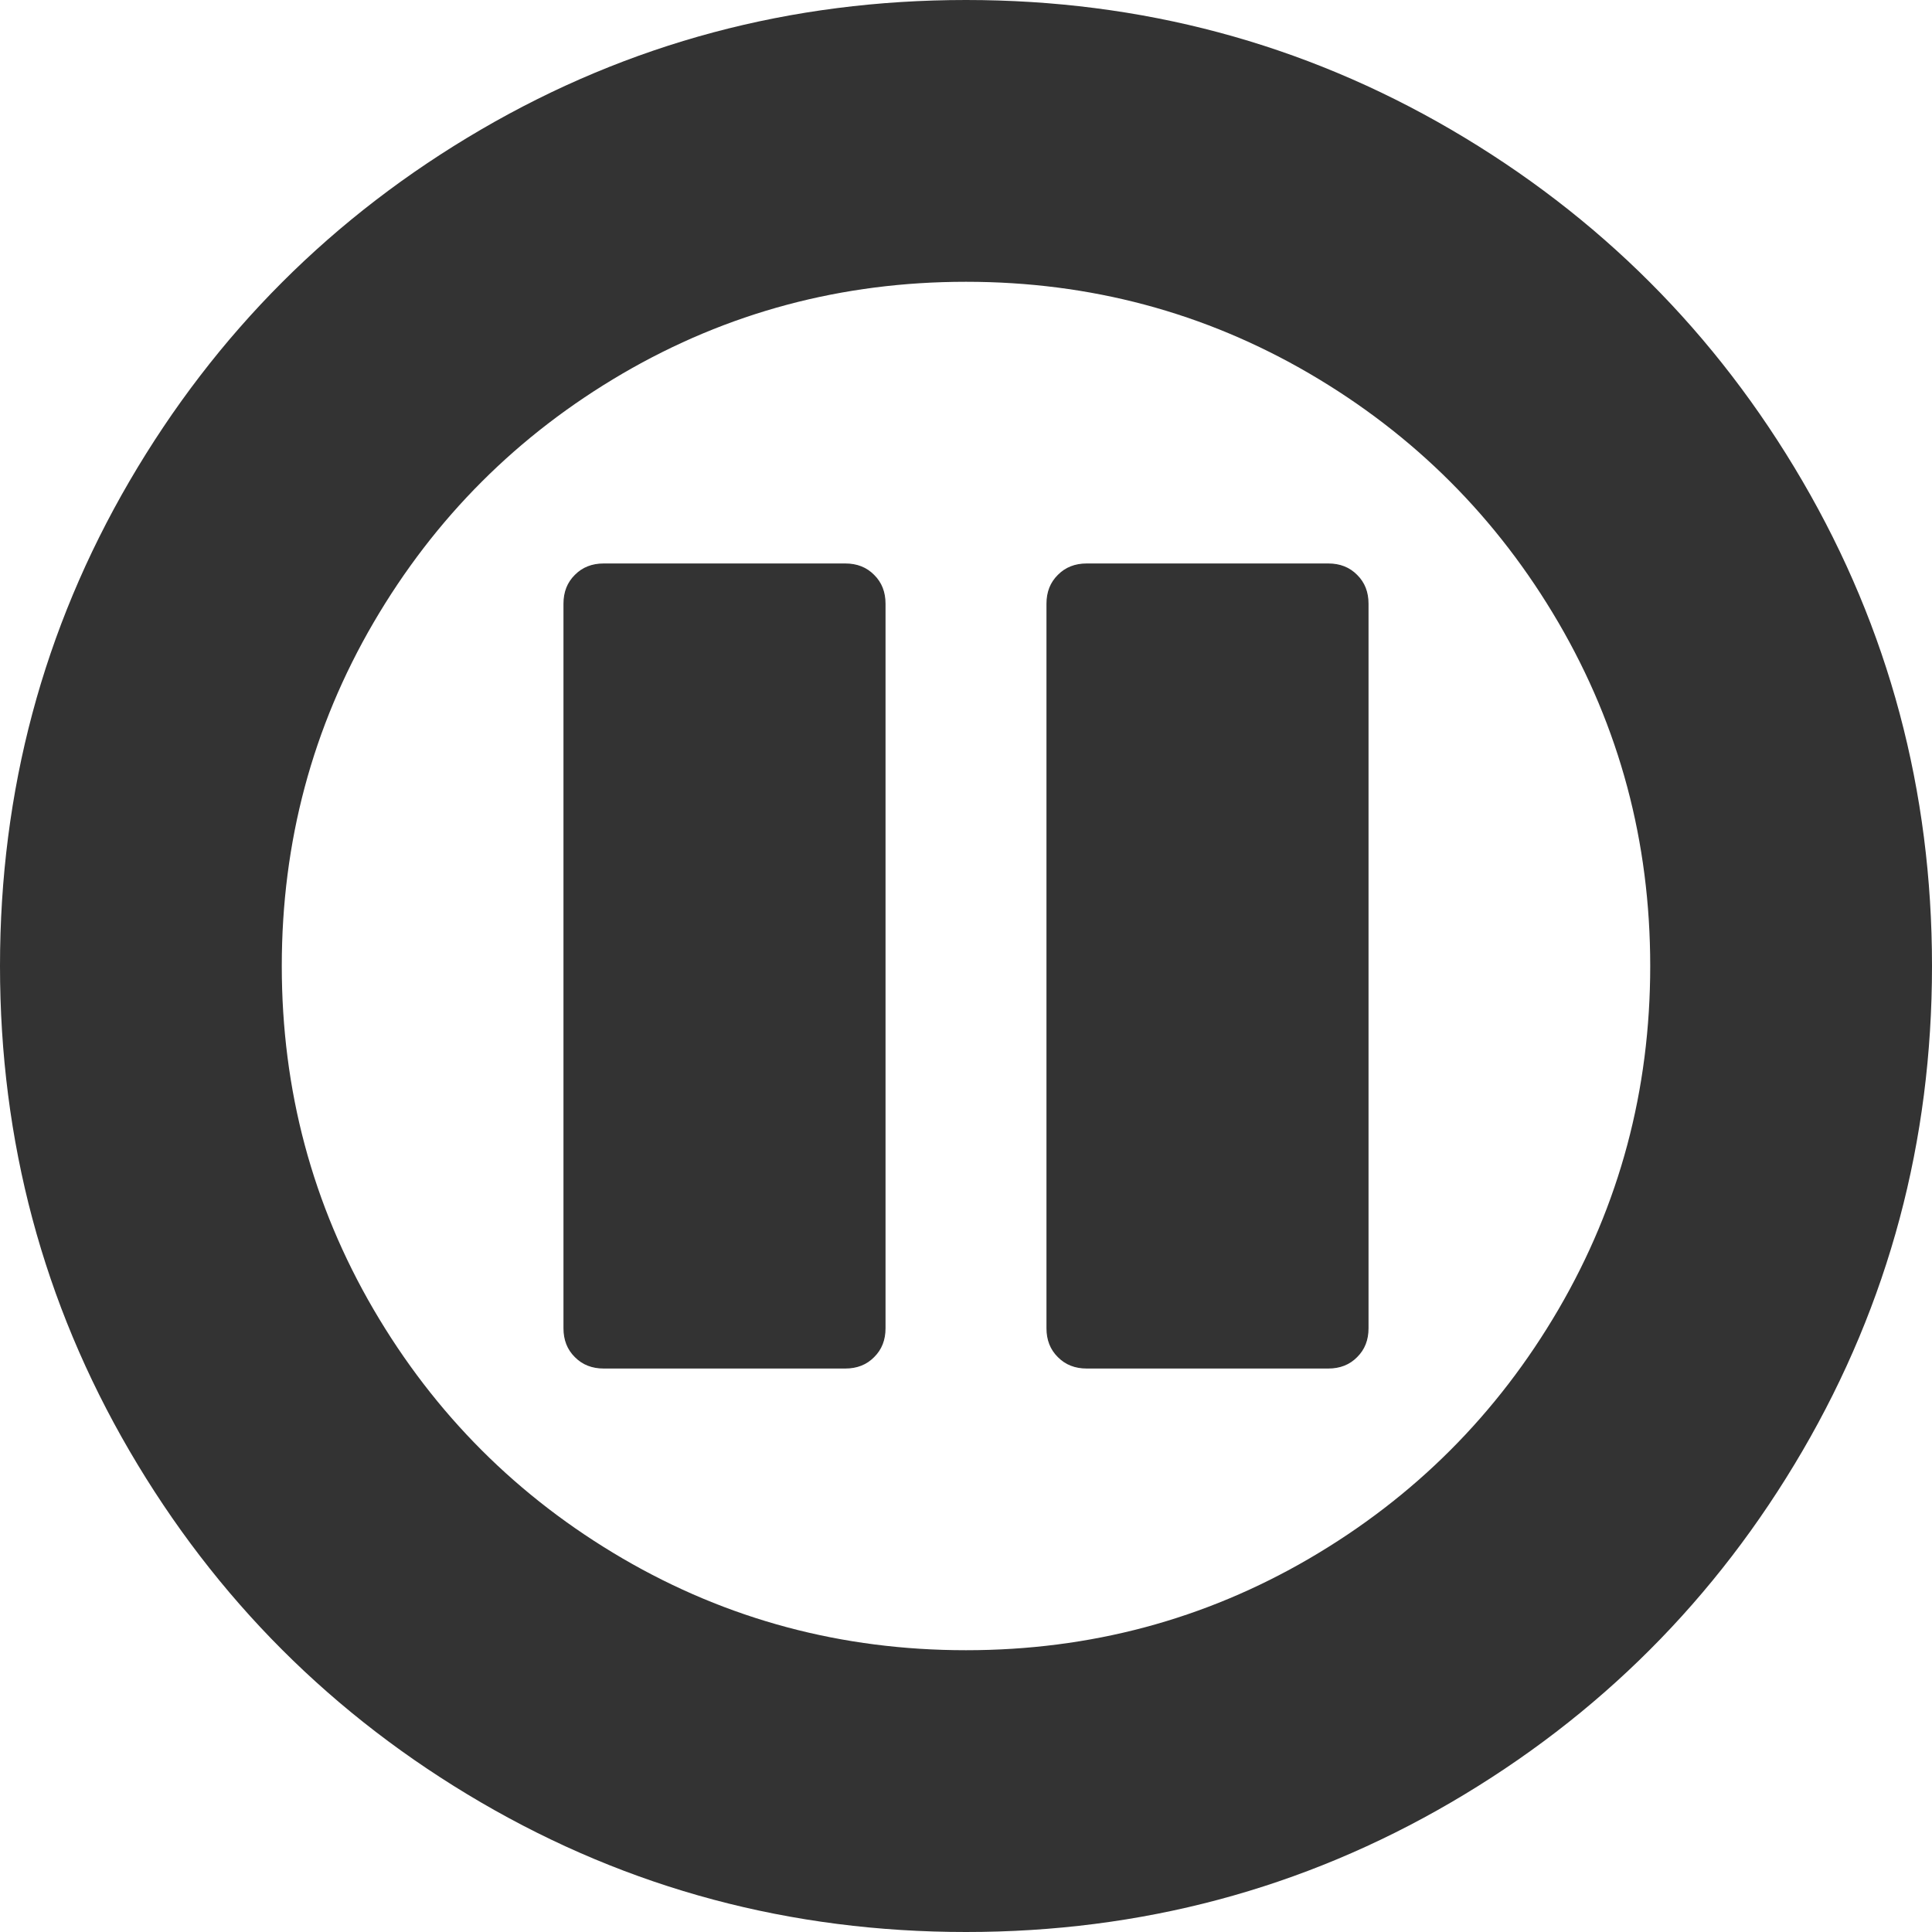 ﻿<?xml version="1.0" encoding="utf-8"?>
<svg version="1.1" xmlns:xlink="http://www.w3.org/1999/xlink" width="20px" height="20px" xmlns="http://www.w3.org/2000/svg">
  <g transform="matrix(1 0 0 1 -551 -15 )">
    <path d="M 4.98 1.341  C 6.513 0.447  8.186 0  10 0  C 11.814 0  13.487 0.447  15.02 1.341  C 16.552 2.235  17.765 3.448  18.659 4.98  C 19.553 6.513  20 8.186  20 10  C 20 11.814  19.553 13.487  18.659 15.02  C 17.765 16.552  16.552 17.765  15.02 18.659  C 13.487 19.553  11.814 20  10 20  C 8.186 20  6.513 19.553  4.98 18.659  C 3.448 17.765  2.235 16.552  1.341 15.02  C 0.447 13.487  0 11.814  0 10  C 0 8.186  0.447 6.513  1.341 4.98  C 2.235 3.448  3.448 2.235  4.98 1.341  Z M 6.445 16.133  C 7.53 16.766  8.715 17.083  10 17.083  C 11.285 17.083  12.47 16.766  13.555 16.133  C 14.64 15.499  15.499 14.64  16.133 13.555  C 16.766 12.47  17.083 11.285  17.083 10  C 17.083 8.715  16.766 7.53  16.133 6.445  C 15.499 5.36  14.64 4.501  13.555 3.867  C 12.47 3.234  11.285 2.917  10 2.917  C 8.715 2.917  7.53 3.234  6.445 3.867  C 5.36 4.501  4.501 5.36  3.867 6.445  C 3.234 7.53  2.917 8.715  2.917 10  C 2.917 11.285  3.234 12.47  3.867 13.555  C 4.501 14.64  5.36 15.499  6.445 16.133  Z M 13.75 14.167  L 11.25 14.167  C 11.128 14.167  11.029 14.128  10.951 14.049  C 10.872 13.971  10.833 13.872  10.833 13.75  L 10.833 6.25  C 10.833 6.128  10.872 6.029  10.951 5.951  C 11.029 5.872  11.128 5.833  11.25 5.833  L 13.75 5.833  C 13.872 5.833  13.971 5.872  14.049 5.951  C 14.128 6.029  14.167 6.128  14.167 6.25  L 14.167 13.75  C 14.167 13.872  14.128 13.971  14.049 14.049  C 13.971 14.128  13.872 14.167  13.75 14.167  Z M 8.75 14.167  L 6.25 14.167  C 6.128 14.167  6.029 14.128  5.951 14.049  C 5.872 13.971  5.833 13.872  5.833 13.75  L 5.833 6.25  C 5.833 6.128  5.872 6.029  5.951 5.951  C 6.029 5.872  6.128 5.833  6.25 5.833  L 8.75 5.833  C 8.872 5.833  8.971 5.872  9.049 5.951  C 9.128 6.029  9.167 6.128  9.167 6.25  L 9.167 13.75  C 9.167 13.872  9.128 13.971  9.049 14.049  C 8.971 14.128  8.872 14.167  8.75 14.167  Z " fill-rule="nonzero" fill="#333333" stroke="none" transform="matrix(1 0 0 1 551 15 )" />
  </g>
</svg>